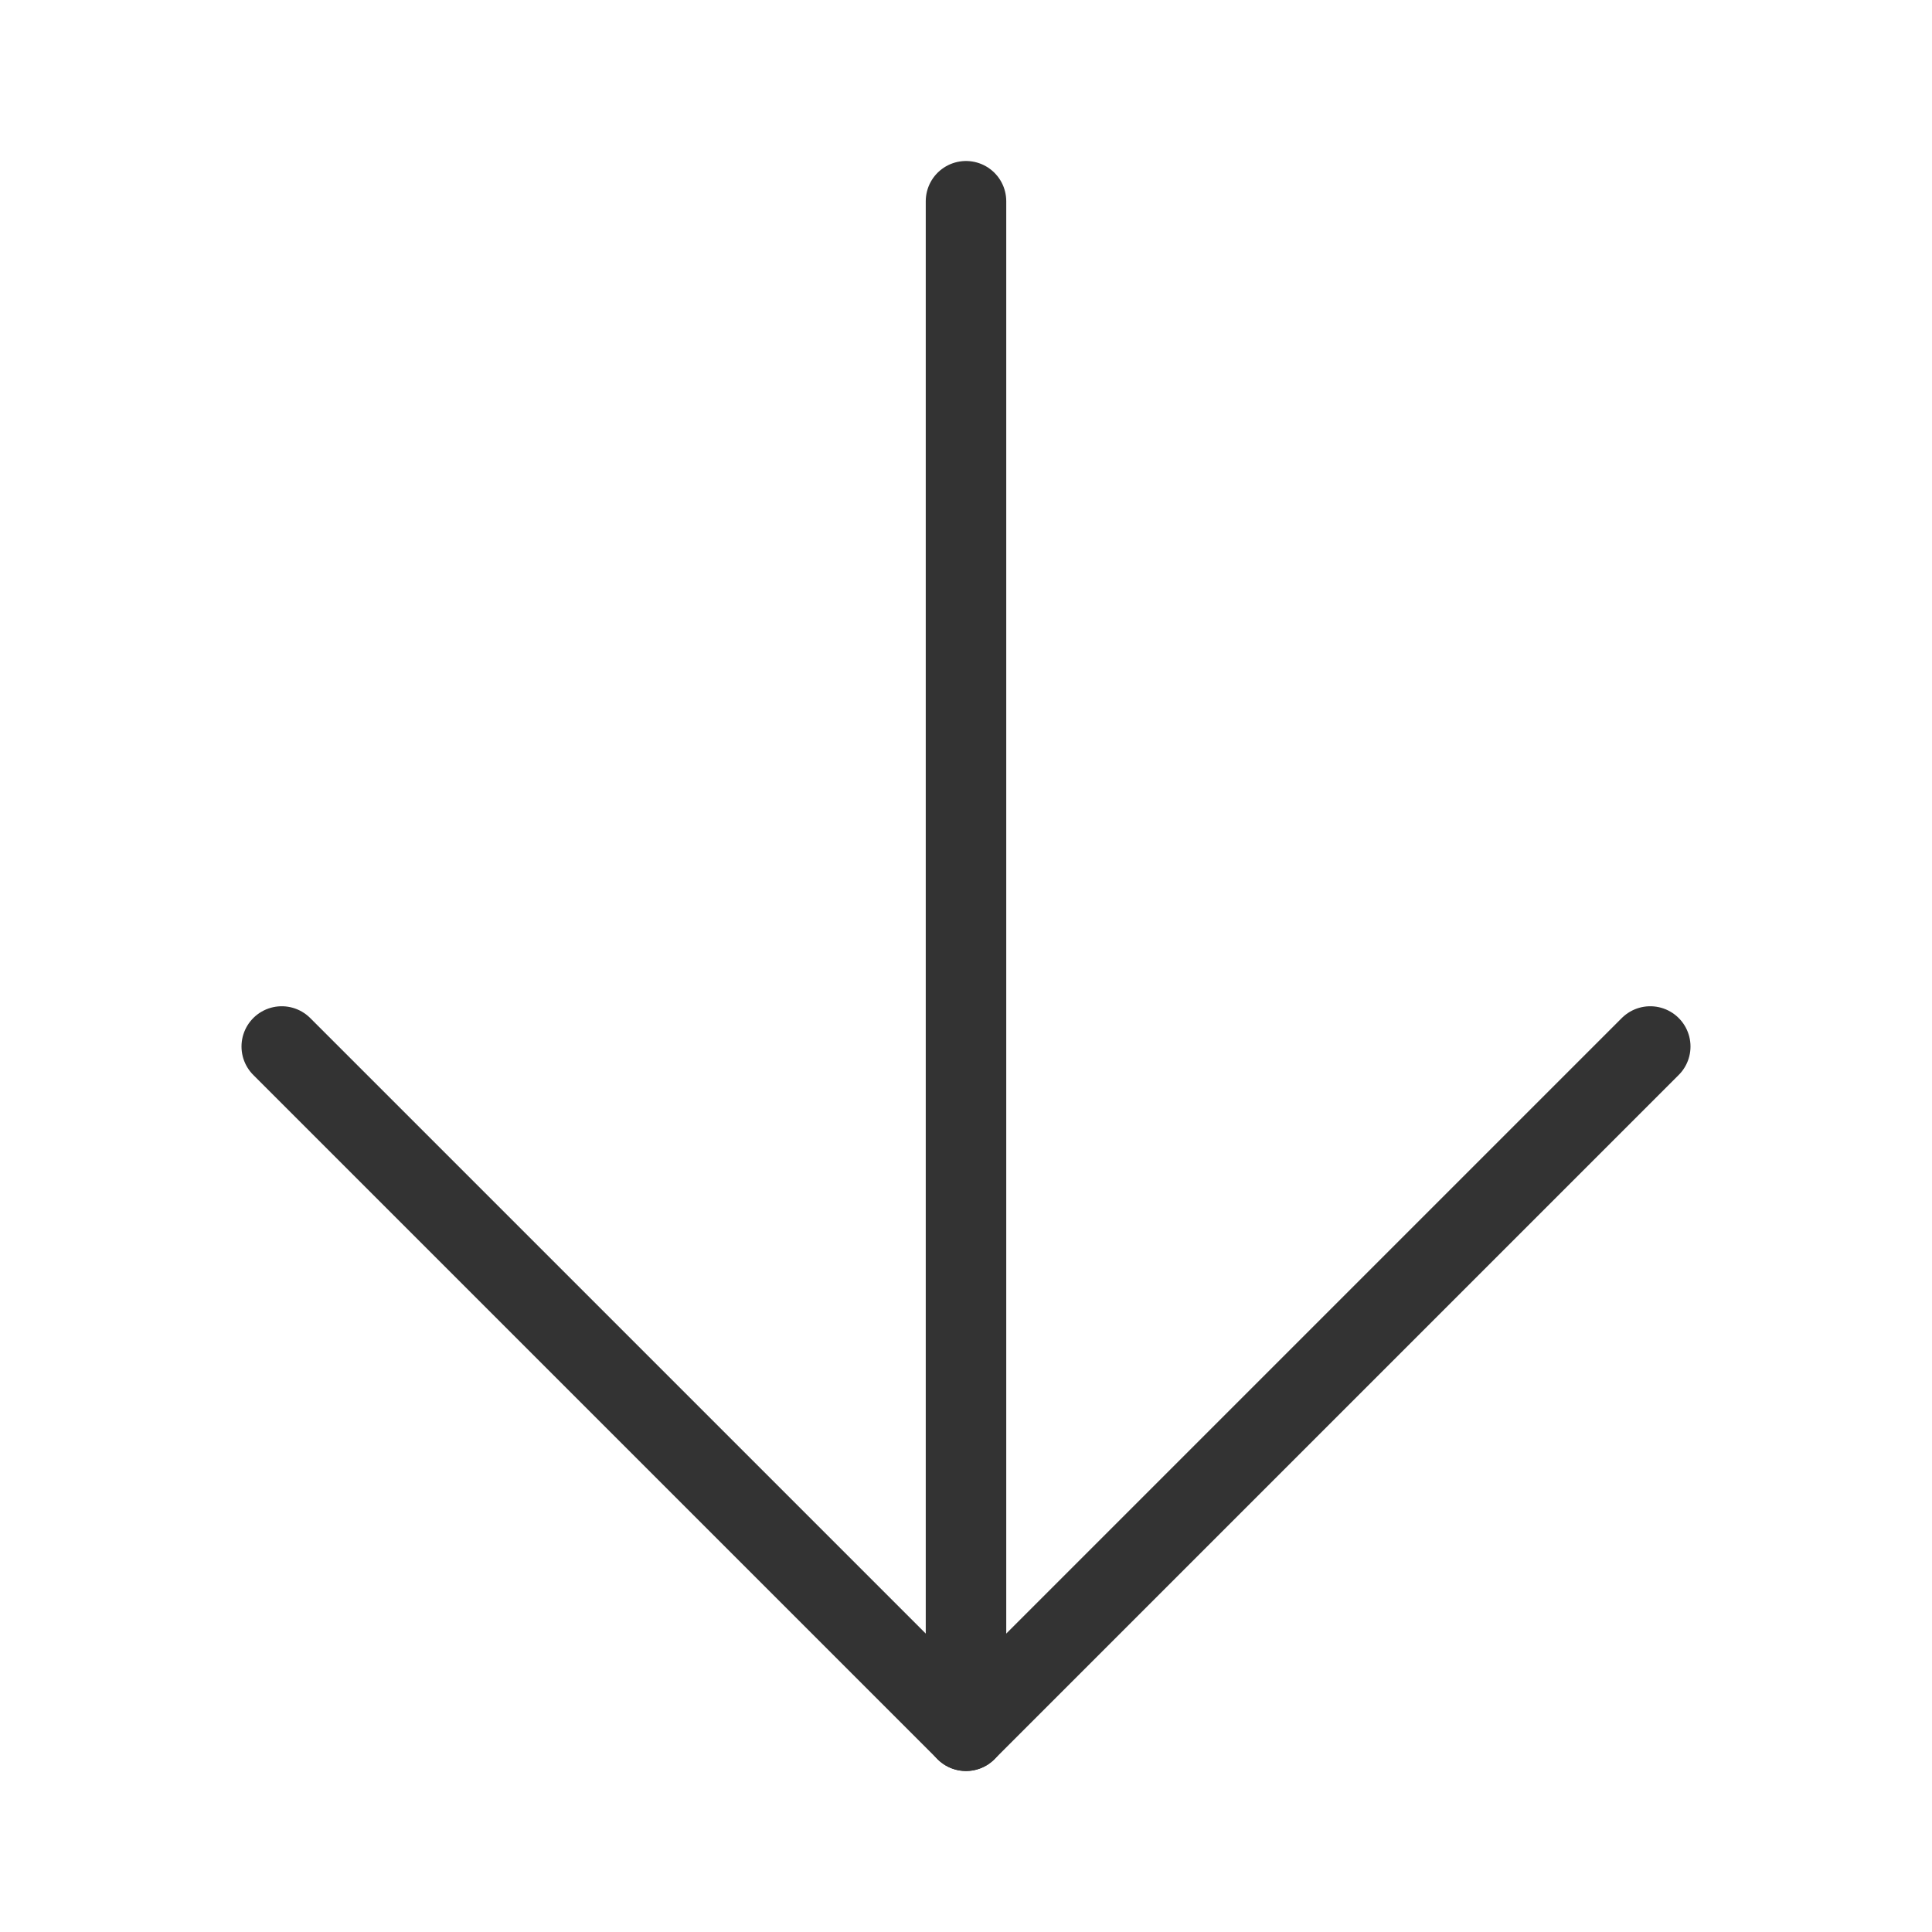 <svg id="b7c6b1fc-ef79-4810-b719-f0ffc31c81d5" data-name="ICON" xmlns="http://www.w3.org/2000/svg" width="192" height="192" viewBox="0 0 192 192"><title>arrow-down</title><g id="871d4425-bf9c-4eb9-b161-866c69793430" data-name="Arrow_down"><polyline id="d79f891f-eff7-446b-92c6-bdbf3bc77226" data-name="&lt;Pfad&gt;" points="28 104 96 172 164 104" fill="none" stroke="#333" stroke-linecap="round" stroke-linejoin="round" stroke-width="8"/><g id="15d908af-7753-450d-a031-69bdd051b0b9" data-name="&lt;Gruppe&gt;"><line id="04d75019-4e93-40c9-8ca6-003b019a13b6" data-name="&lt;Pfad&gt;" x1="96" y1="172" x2="96" y2="20" fill="none" stroke="#333" stroke-linecap="round" stroke-linejoin="round" stroke-width="8"/></g><rect width="192" height="192" fill="none"/></g></svg>